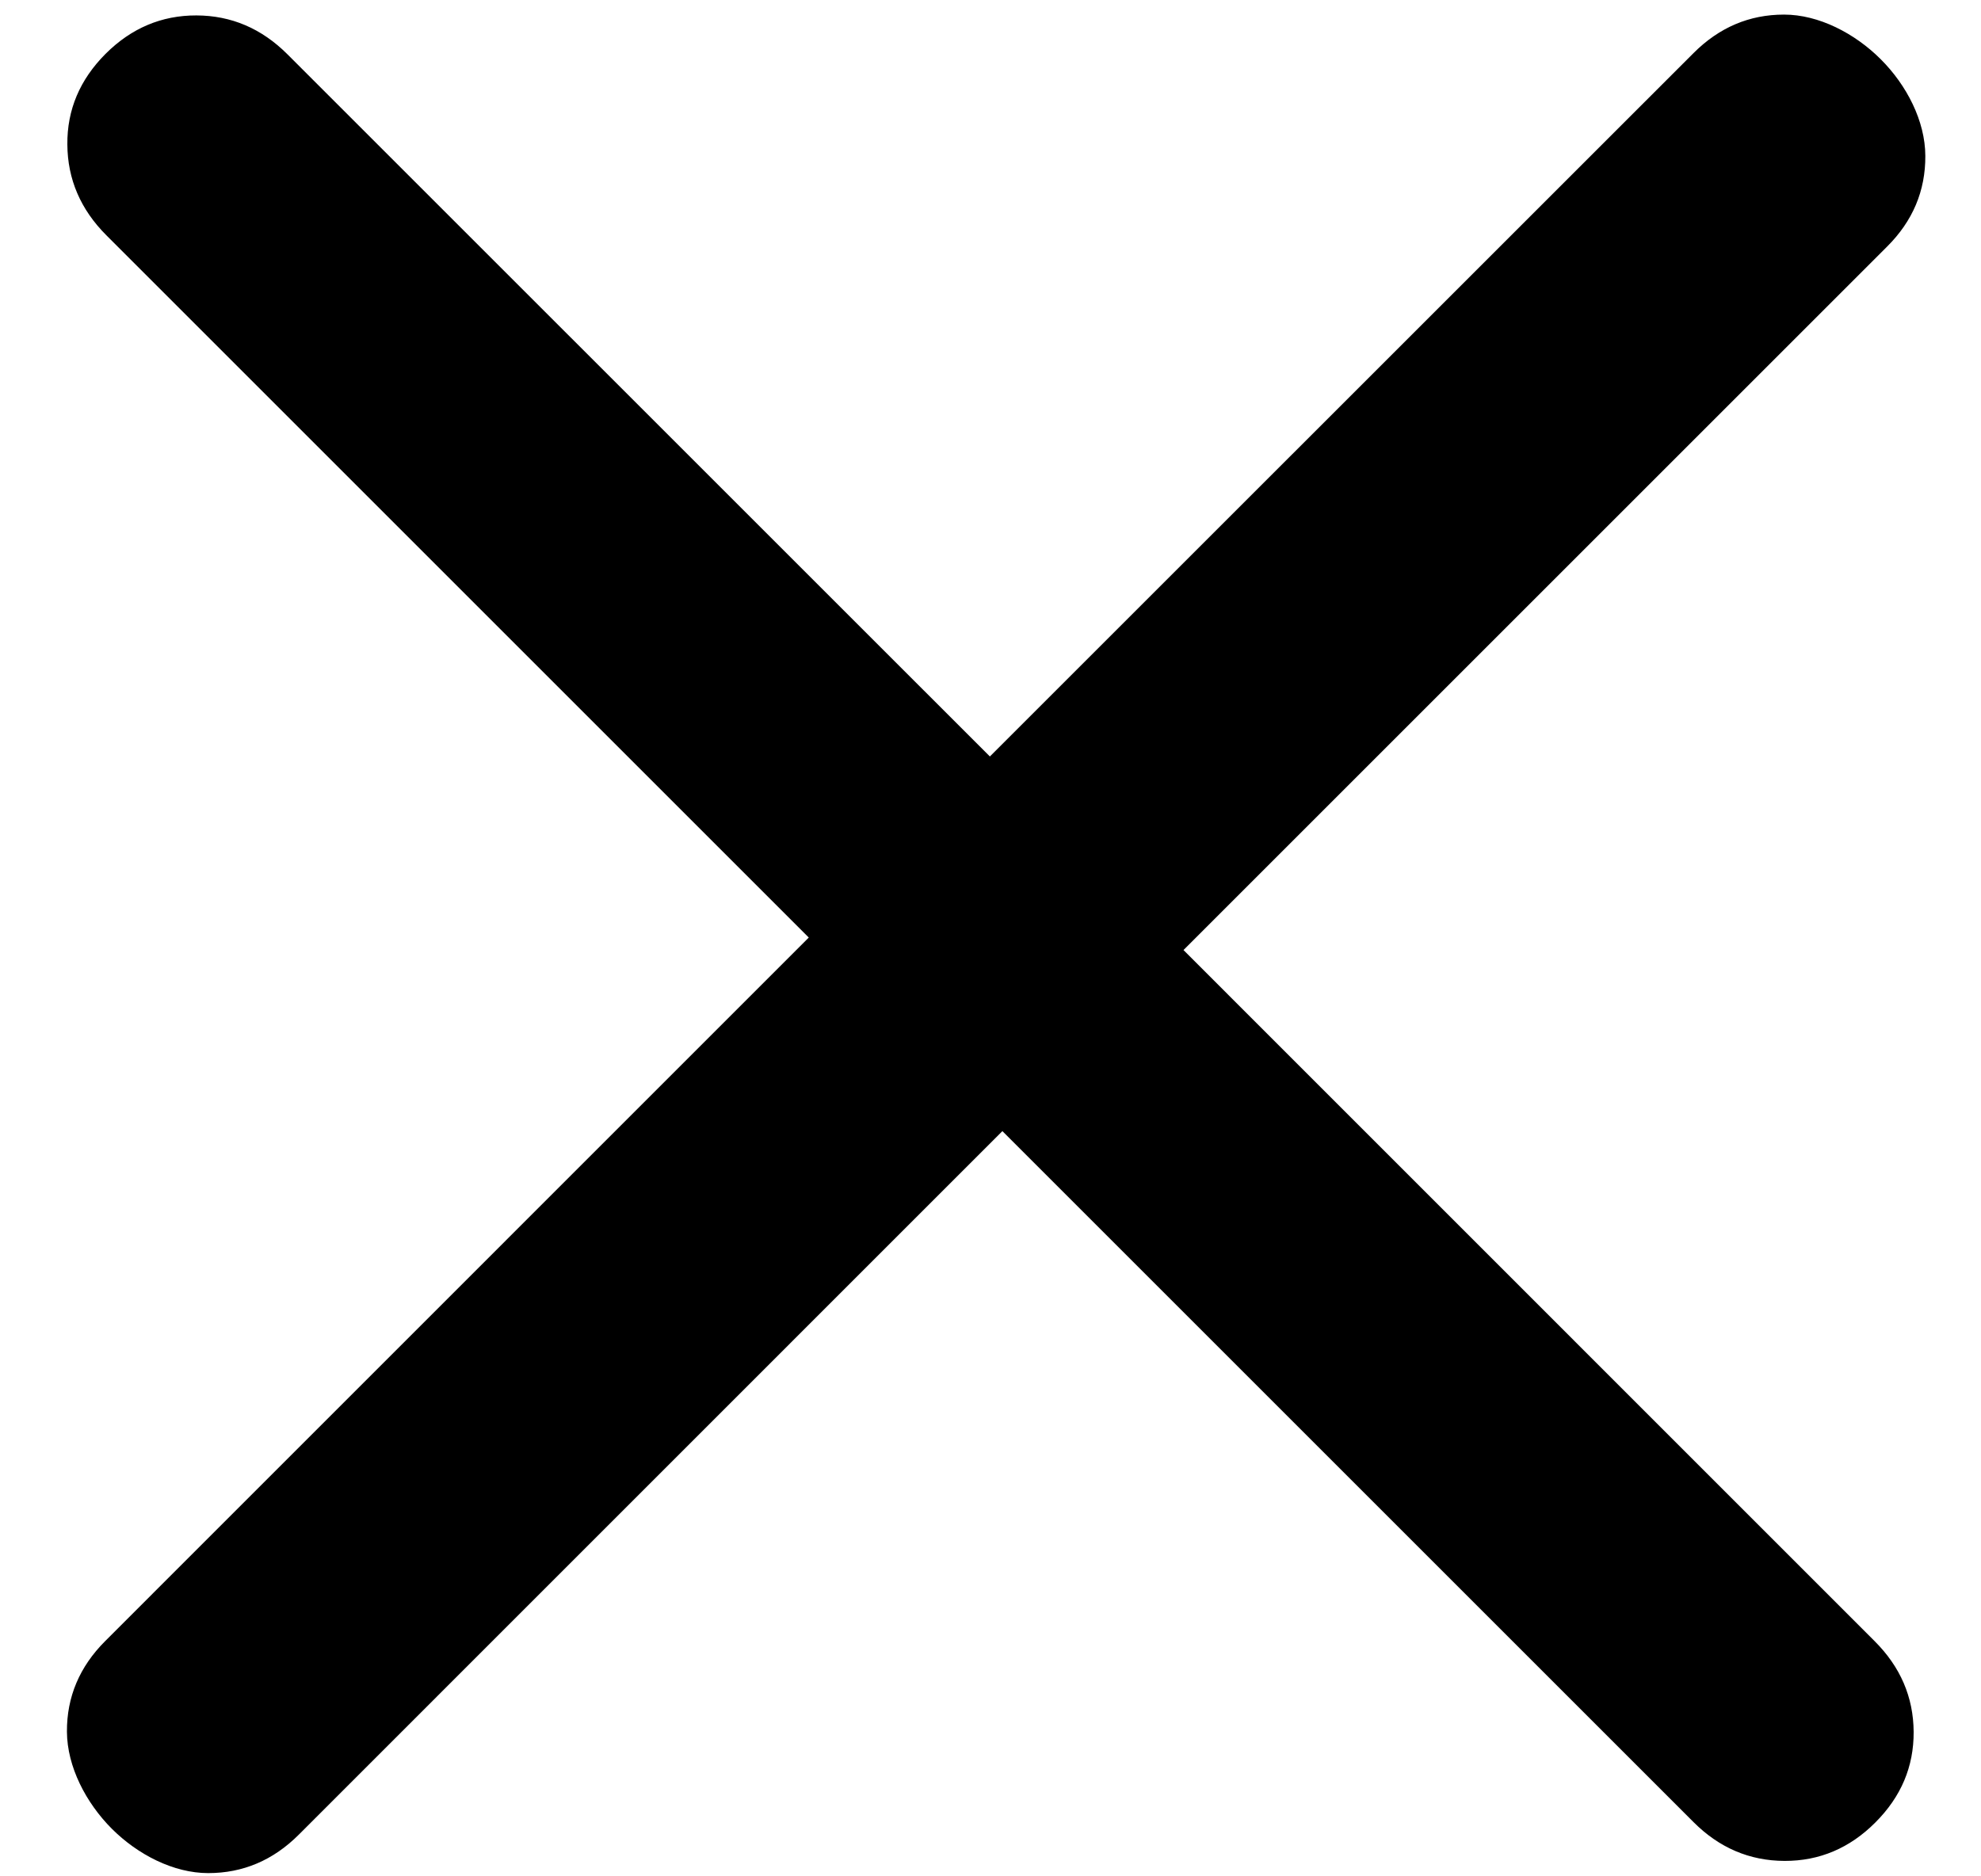 <svg width="19" height="18" viewBox="0 0 19 18" xmlns="http://www.w3.org/2000/svg">
<path d="M9.614 10.851L16.243 17.48C16.49 17.727 16.781 17.851 17.116 17.852C17.45 17.853 17.741 17.73 17.987 17.483C18.234 17.236 18.356 16.947 18.354 16.614C18.352 16.281 18.227 15.99 17.979 15.743L11.351 9.114L18.099 2.366C18.346 2.12 18.468 1.83 18.466 1.495C18.465 1.161 18.287 0.816 18.038 0.568C17.79 0.32 17.444 0.14 17.111 0.14C16.778 0.14 16.489 0.263 16.243 0.509L9.494 7.257L2.757 0.521C2.509 0.273 2.218 0.149 1.884 0.148C1.55 0.147 1.259 0.27 1.012 0.517C0.766 0.764 0.643 1.053 0.646 1.386C0.648 1.719 0.773 2.01 1.02 2.257L7.757 8.994L1.009 15.743C0.763 15.989 0.64 16.279 0.642 16.613C0.644 16.948 0.824 17.294 1.072 17.543C1.32 17.791 1.664 17.969 1.997 17.969C2.33 17.969 2.62 17.846 2.866 17.6L9.614 10.851Z"/>
</svg>
